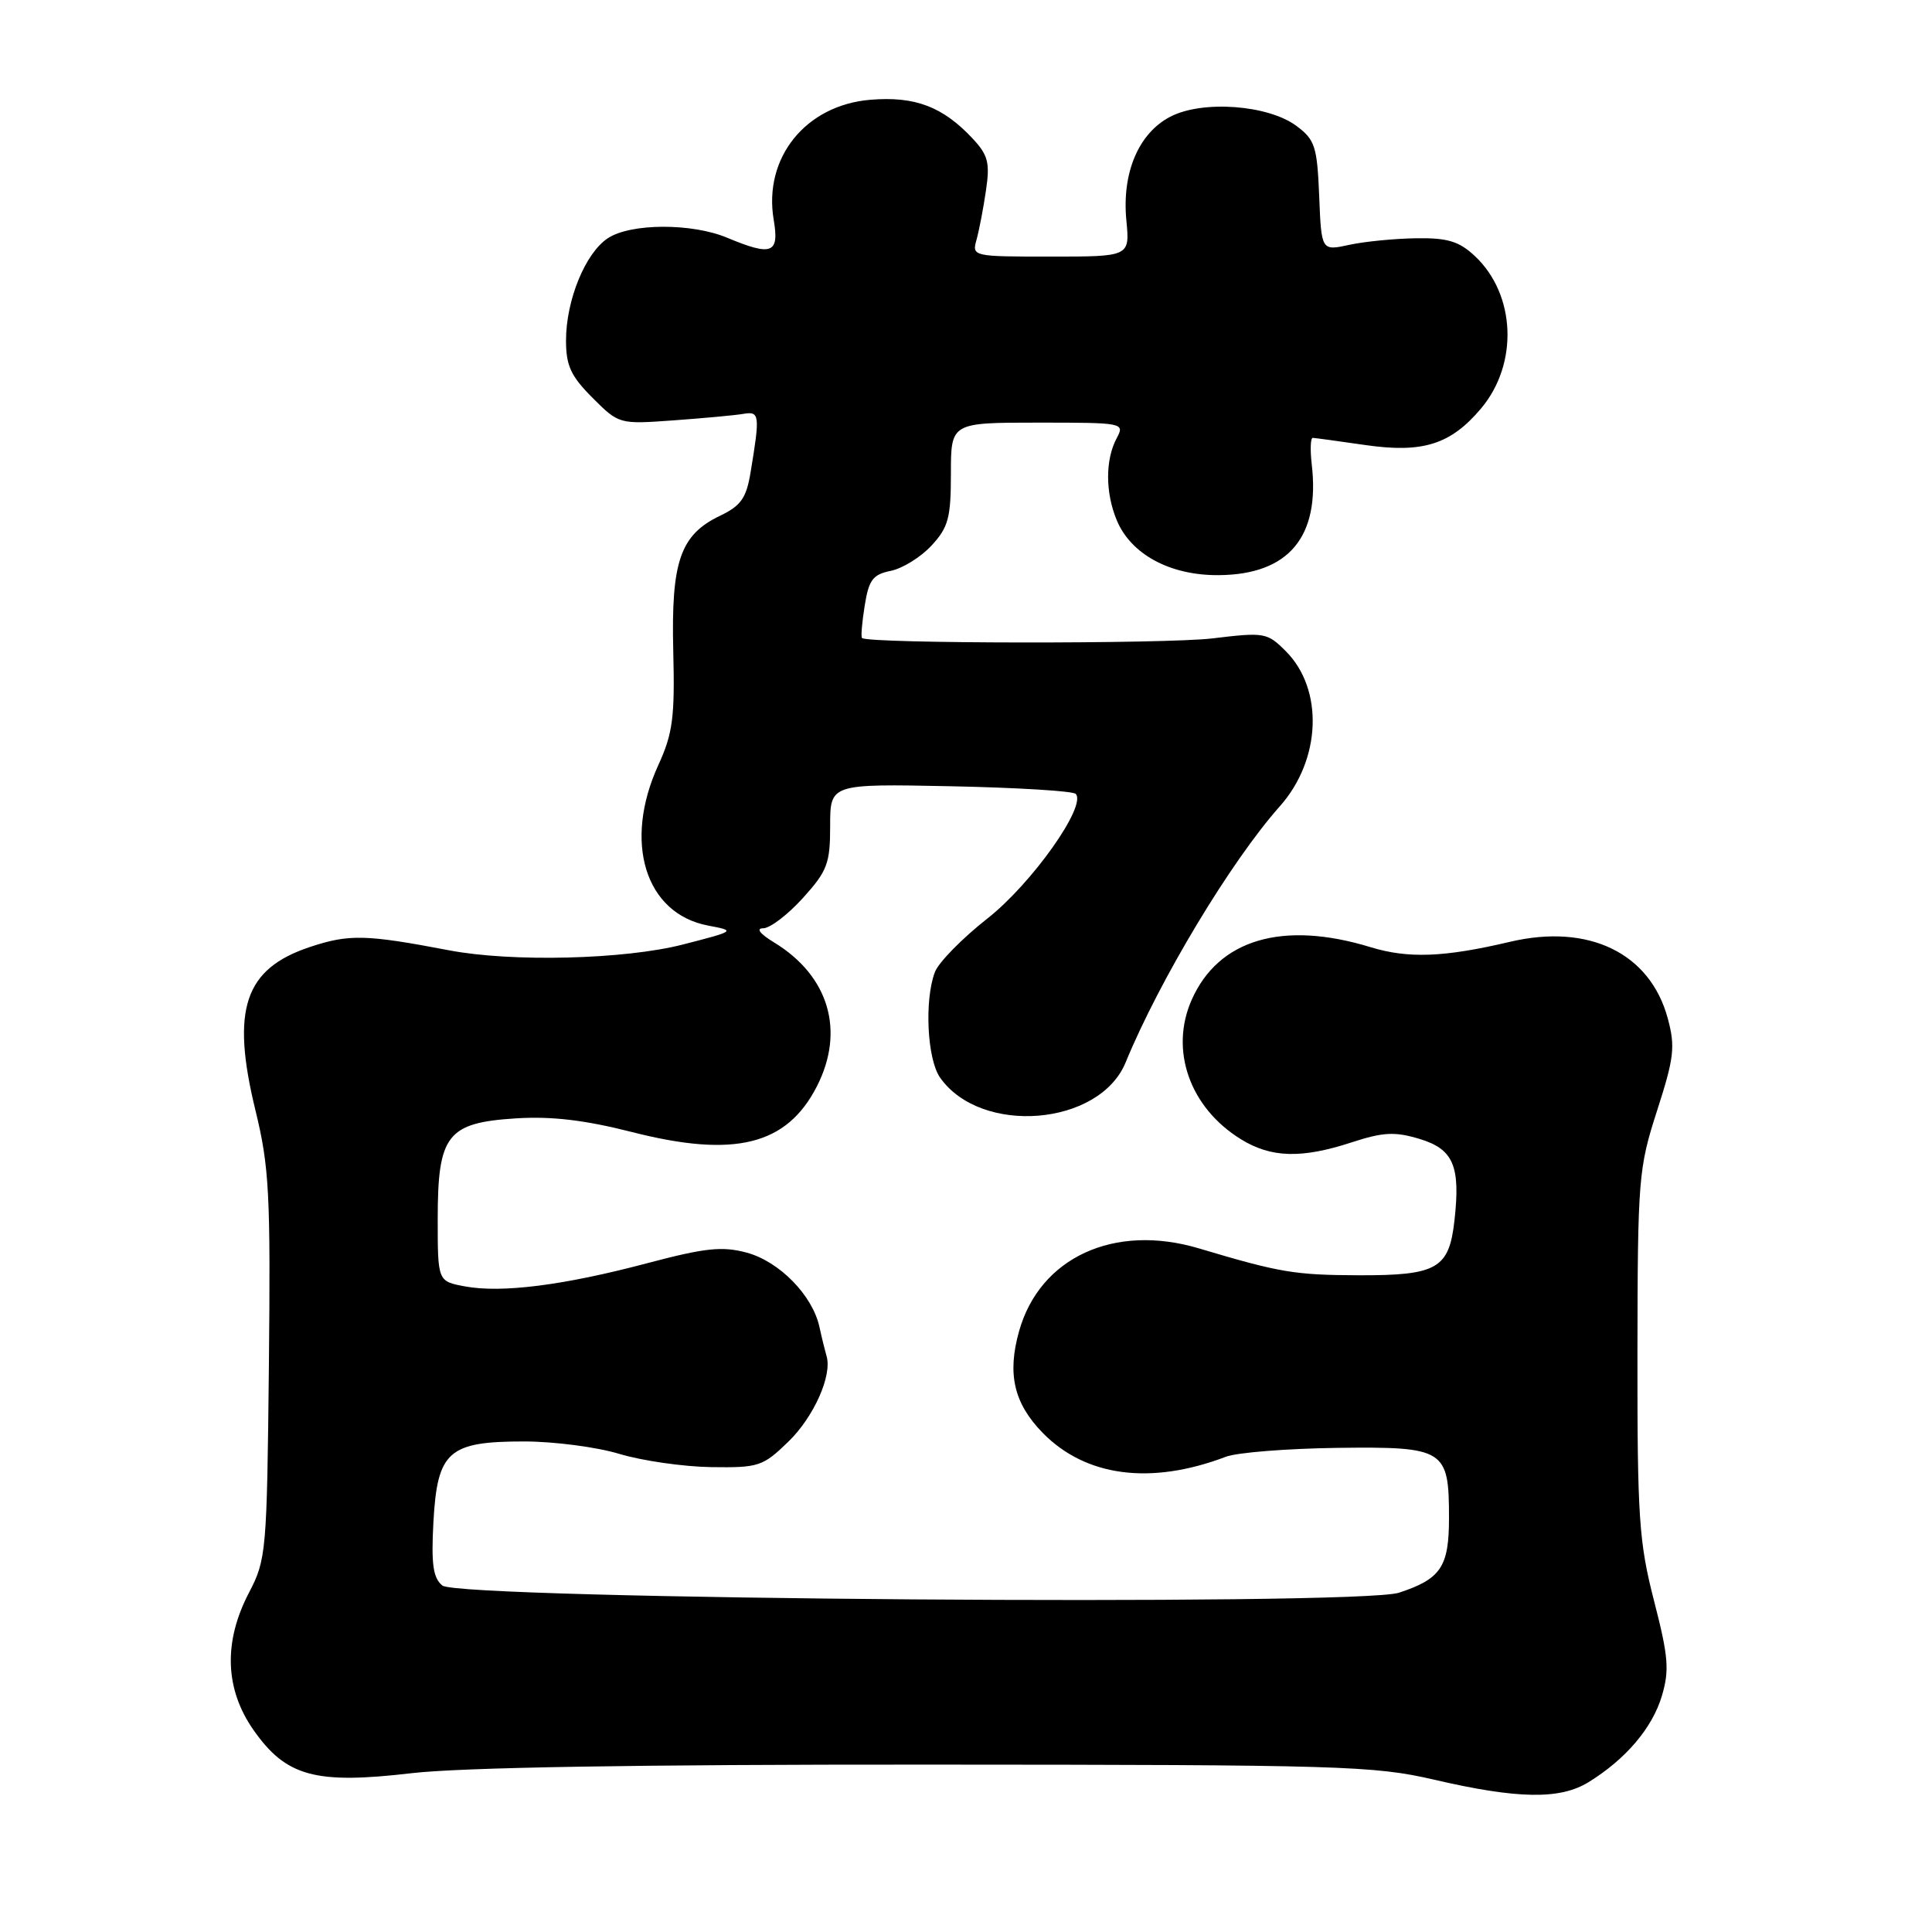 <?xml version="1.0" encoding="UTF-8" standalone="no"?>
<!DOCTYPE svg PUBLIC "-//W3C//DTD SVG 1.1//EN" "http://www.w3.org/Graphics/SVG/1.1/DTD/svg11.dtd" >
<svg xmlns="http://www.w3.org/2000/svg" xmlns:xlink="http://www.w3.org/1999/xlink" version="1.1" viewBox="0 0 256 256">
 <g >
 <path fill="currentColor"
d=" M 210.50 236.14 C 215.41 233.11 218.93 228.98 220.20 224.74 C 221.22 221.31 221.08 219.53 219.17 212.12 C 217.17 204.35 216.95 201.10 216.97 179.31 C 217.00 156.11 217.11 154.80 219.57 147.17 C 221.83 140.16 222.00 138.70 220.99 134.95 C 218.65 126.28 210.51 122.33 200.06 124.80 C 191.35 126.85 186.61 127.04 181.59 125.50 C 169.97 121.95 161.45 124.46 157.90 132.49 C 154.96 139.15 157.64 146.76 164.42 150.95 C 168.43 153.43 172.47 153.54 179.13 151.36 C 183.26 150.01 184.83 149.93 188.06 150.90 C 192.59 152.26 193.54 154.48 192.72 161.75 C 192.01 168.10 190.42 169.01 180.06 168.98 C 171.55 168.95 169.62 168.63 158.87 165.42 C 147.65 162.07 137.77 166.62 135.03 176.40 C 133.44 182.07 134.35 185.95 138.16 189.86 C 143.86 195.68 152.48 196.81 162.43 193.03 C 163.91 192.46 170.56 191.94 177.21 191.85 C 191.45 191.68 192.00 192.02 192.00 201.12 C 192.00 207.61 190.94 209.21 185.38 211.04 C 179.96 212.83 60.83 211.93 58.61 210.09 C 57.38 209.07 57.13 207.26 57.43 201.67 C 57.95 192.30 59.41 191.00 69.43 191.00 C 73.39 191.00 79.08 191.74 82.07 192.65 C 85.06 193.55 90.51 194.34 94.19 194.40 C 100.52 194.49 101.07 194.32 104.45 191.04 C 107.83 187.77 110.30 182.24 109.52 179.68 C 109.33 179.03 108.90 177.30 108.58 175.83 C 107.67 171.64 103.27 167.15 98.94 165.98 C 95.69 165.11 93.47 165.34 85.76 167.38 C 74.68 170.32 66.46 171.36 61.59 170.45 C 58.00 169.78 58.00 169.78 58.00 161.50 C 58.00 150.37 59.25 148.77 68.35 148.19 C 73.07 147.89 77.48 148.41 83.69 149.99 C 97.32 153.47 104.26 151.76 108.25 143.93 C 111.99 136.59 109.83 129.31 102.59 124.89 C 100.70 123.74 100.13 123.01 101.13 123.00 C 102.03 123.00 104.39 121.20 106.38 119.00 C 109.63 115.41 110.00 114.42 110.00 109.43 C 110.00 103.86 110.00 103.86 125.92 104.18 C 134.68 104.36 142.15 104.81 142.53 105.19 C 144.06 106.73 136.72 117.09 130.82 121.72 C 127.49 124.34 124.37 127.52 123.88 128.80 C 122.47 132.52 122.85 140.34 124.56 142.78 C 129.96 150.49 145.69 149.21 149.15 140.78 C 153.64 129.86 163.12 114.10 169.59 106.83 C 175.07 100.66 175.42 91.33 170.37 86.28 C 167.91 83.82 167.55 83.76 160.66 84.59 C 154.46 85.34 115.00 85.30 114.22 84.54 C 114.06 84.39 114.22 82.45 114.58 80.24 C 115.12 76.83 115.66 76.12 118.03 75.64 C 119.58 75.33 122.00 73.83 123.42 72.30 C 125.66 69.88 126.00 68.64 126.00 62.76 C 126.00 56.00 126.00 56.00 137.54 56.00 C 148.88 56.00 149.05 56.03 147.97 58.06 C 146.45 60.89 146.45 65.26 147.97 68.92 C 149.85 73.46 155.06 76.27 161.51 76.21 C 170.76 76.13 174.94 71.14 173.81 61.51 C 173.59 59.58 173.65 58.01 173.95 58.02 C 174.25 58.03 177.38 58.46 180.91 58.97 C 188.53 60.07 192.23 58.90 196.26 54.11 C 201.22 48.20 200.85 39.03 195.44 33.94 C 193.35 31.98 191.83 31.51 187.67 31.57 C 184.83 31.61 180.83 32.00 178.80 32.44 C 175.09 33.25 175.09 33.25 174.80 25.98 C 174.53 19.40 174.24 18.51 171.79 16.69 C 168.04 13.89 159.34 13.25 155.08 15.46 C 150.87 17.64 148.64 22.89 149.25 29.22 C 149.71 34.00 149.71 34.00 139.24 34.00 C 128.86 34.00 128.77 33.98 129.40 31.75 C 129.74 30.51 130.31 27.57 130.65 25.21 C 131.19 21.58 130.92 20.54 128.89 18.37 C 124.93 14.13 121.25 12.73 115.33 13.22 C 106.75 13.93 101.13 20.91 102.52 29.13 C 103.28 33.60 102.29 33.98 96.35 31.50 C 91.66 29.54 83.58 29.57 80.55 31.56 C 77.56 33.52 75.00 39.78 75.00 45.12 C 75.00 48.45 75.64 49.84 78.51 52.71 C 82.01 56.21 82.04 56.22 89.26 55.70 C 93.24 55.41 97.40 55.03 98.50 54.84 C 100.66 54.47 100.72 54.97 99.45 62.62 C 98.89 66.00 98.17 67.02 95.43 68.33 C 90.14 70.86 88.92 74.37 89.21 86.24 C 89.43 95.07 89.15 97.18 87.23 101.38 C 82.56 111.59 85.49 121.05 93.81 122.64 C 97.50 123.34 97.49 123.35 90.50 125.15 C 82.78 127.14 67.81 127.51 59.50 125.92 C 48.45 123.81 46.25 123.76 41.07 125.48 C 32.39 128.36 30.59 133.75 33.84 147.09 C 35.68 154.63 35.86 158.13 35.63 181.00 C 35.37 205.58 35.28 206.66 33.01 211.00 C 29.58 217.55 29.79 223.81 33.60 229.25 C 37.92 235.40 41.77 236.45 54.50 234.96 C 61.08 234.19 84.51 233.80 123.00 233.82 C 177.62 233.84 182.06 233.97 190.00 235.81 C 201.10 238.39 206.71 238.48 210.50 236.14 Z "/>
</g>
</svg>